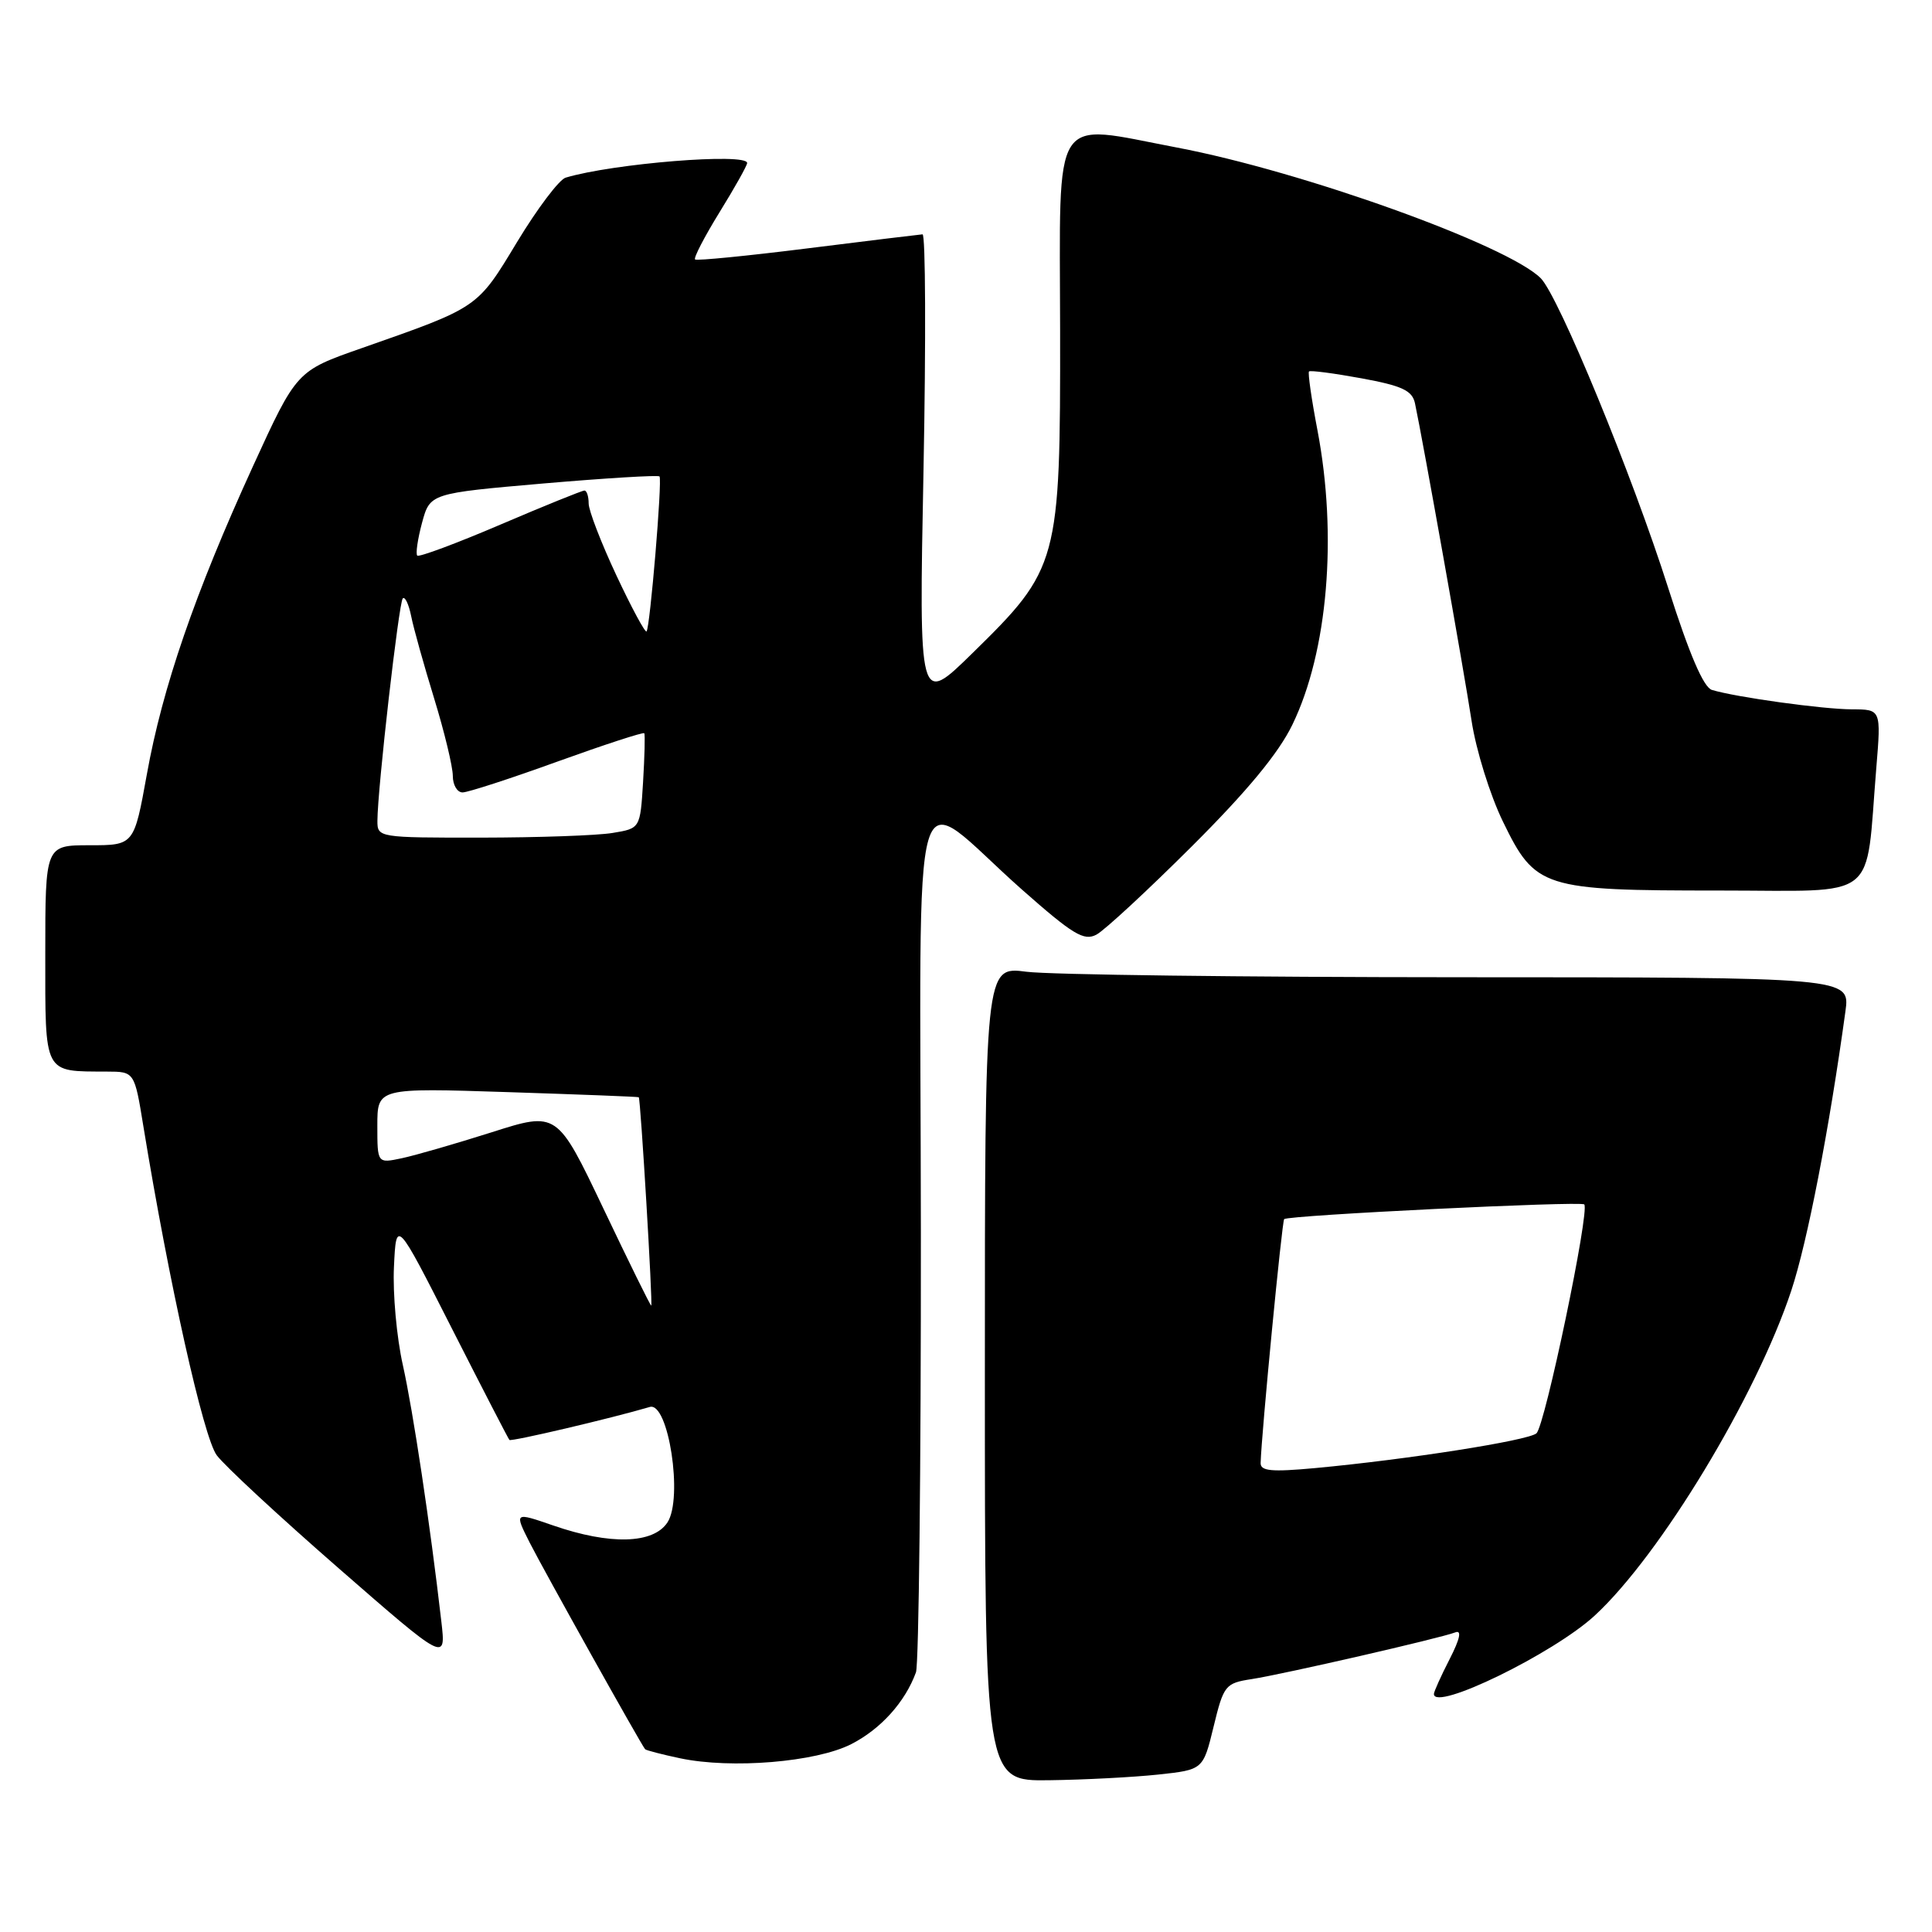 <?xml version="1.0" encoding="UTF-8" standalone="no"?>
<!DOCTYPE svg PUBLIC "-//W3C//DTD SVG 1.1//EN" "http://www.w3.org/Graphics/SVG/1.1/DTD/svg11.dtd" >
<svg xmlns="http://www.w3.org/2000/svg" xmlns:xlink="http://www.w3.org/1999/xlink" version="1.1" viewBox="0 0 256 256">
 <g >
 <path fill="currentColor"
d=" M 153.46 235.14 C 159.42 234.50 159.42 234.50 160.81 228.78 C 162.14 223.30 162.36 223.03 165.85 222.49 C 170.10 221.83 190.88 217.06 192.83 216.30 C 193.71 215.95 193.47 217.13 192.08 219.85 C 190.93 222.09 190.00 224.16 190.00 224.46 C 190.00 226.83 205.84 219.11 211.30 214.08 C 219.99 206.07 232.71 185.03 237.36 171.00 C 239.50 164.52 242.37 149.71 244.53 134.00 C 245.15 129.50 245.15 129.50 193.33 129.49 C 164.82 129.48 139.03 129.16 136.00 128.76 C 130.50 128.04 130.50 128.04 130.50 182.02 C 130.50 236.00 130.50 236.00 139.00 235.89 C 143.68 235.83 150.18 235.49 153.46 235.14 Z  M 112.79 231.11 C 116.71 229.11 119.94 225.52 121.37 221.59 C 121.75 220.54 122.04 194.29 122.02 163.26 C 121.97 98.67 120.26 104.46 135.42 117.88 C 142.17 123.84 143.63 124.73 145.29 123.84 C 146.36 123.27 152.04 118.01 157.92 112.15 C 165.26 104.83 169.44 99.78 171.26 96.00 C 175.94 86.34 177.24 71.00 174.57 57.01 C 173.78 52.89 173.28 49.39 173.45 49.22 C 173.62 49.05 176.75 49.46 180.41 50.13 C 185.79 51.12 187.13 51.75 187.49 53.43 C 188.52 58.24 194.01 89.06 194.99 95.50 C 195.57 99.35 197.44 105.36 199.14 108.85 C 203.44 117.70 204.37 118.00 227.86 118.00 C 249.28 118.00 247.14 119.68 248.62 101.75 C 249.26 94.00 249.26 94.00 245.38 93.99 C 241.55 93.98 230.05 92.39 226.84 91.42 C 225.73 91.09 223.84 86.68 221.07 77.98 C 216.28 62.92 206.53 39.24 204.15 36.86 C 199.73 32.46 172.57 22.70 155.95 19.55 C 139.15 16.36 140.43 14.37 140.47 43.75 C 140.51 74.57 140.29 75.35 128.83 86.57 C 121.76 93.50 121.76 93.50 122.37 62.25 C 122.70 45.06 122.64 31.02 122.24 31.05 C 121.83 31.08 114.97 31.91 107.00 32.91 C 99.03 33.91 92.32 34.57 92.10 34.38 C 91.88 34.19 93.34 31.37 95.35 28.11 C 97.36 24.86 99.00 21.93 99.00 21.60 C 99.00 20.22 81.21 21.66 74.95 23.54 C 74.09 23.80 71.20 27.63 68.52 32.06 C 63.20 40.87 63.47 40.68 47.90 46.14 C 39.30 49.15 39.30 49.15 33.50 61.82 C 25.84 78.58 21.52 91.12 19.46 102.60 C 17.76 112.00 17.76 112.00 11.88 112.00 C 6.00 112.00 6.00 112.00 6.00 126.38 C 6.00 142.53 5.70 141.95 14.16 141.99 C 17.82 142.00 17.82 142.00 19.00 149.25 C 22.40 170.03 26.96 190.46 28.72 192.83 C 29.77 194.24 37.04 200.97 44.87 207.80 C 59.10 220.21 59.10 220.21 58.48 214.85 C 56.99 201.92 54.74 186.99 53.38 180.88 C 52.56 177.24 52.03 171.39 52.20 167.88 C 52.50 161.50 52.50 161.50 59.86 176.00 C 63.91 183.97 67.35 190.64 67.50 190.80 C 67.73 191.05 80.91 187.96 86.10 186.43 C 88.57 185.70 90.54 198.53 88.44 201.73 C 86.57 204.58 80.84 204.74 73.32 202.14 C 68.14 200.35 68.14 200.35 70.20 204.43 C 72.10 208.17 84.93 231.14 85.48 231.78 C 85.62 231.93 87.70 232.47 90.11 232.98 C 96.92 234.42 108.11 233.49 112.79 231.11 Z  M 167.04 193.85 C 167.15 189.94 169.87 161.81 170.16 161.54 C 170.71 161.02 209.46 159.13 209.92 159.59 C 210.69 160.36 204.71 189.00 203.58 189.93 C 202.42 190.89 186.53 193.39 174.25 194.53 C 168.48 195.06 167.01 194.93 167.04 193.85 Z  M 79.95 160.13 C 73.82 147.27 73.82 147.27 65.16 150.03 C 60.40 151.54 55.04 153.09 53.25 153.47 C 50.00 154.16 50.00 154.16 50.00 149.16 C 50.00 144.15 50.00 144.15 67.25 144.71 C 76.74 145.02 84.56 145.32 84.64 145.39 C 84.88 145.58 86.52 173.00 86.29 173.00 C 86.17 173.00 83.32 167.21 79.95 160.13 Z  M 50.01 108.75 C 50.03 104.47 52.85 79.82 53.37 79.29 C 53.66 79.00 54.16 80.05 54.48 81.63 C 54.79 83.21 56.17 88.13 57.53 92.56 C 58.89 96.99 60.00 101.60 60.00 102.81 C 60.00 104.01 60.58 105.00 61.29 105.00 C 62.00 105.00 67.66 103.16 73.87 100.91 C 80.08 98.67 85.26 96.98 85.37 97.16 C 85.49 97.35 85.41 100.26 85.21 103.63 C 84.83 109.77 84.83 109.77 81.17 110.37 C 79.15 110.71 71.31 110.98 63.75 110.99 C 50.15 111.00 50.00 110.98 50.01 108.75 Z  M 81.66 76.21 C 79.65 71.92 78.00 67.64 78.00 66.71 C 78.00 65.77 77.75 65.00 77.44 65.00 C 77.13 65.00 72.11 67.03 66.29 69.52 C 60.47 72.01 55.52 73.85 55.29 73.62 C 55.06 73.39 55.34 71.44 55.92 69.28 C 56.98 65.37 56.98 65.37 72.03 64.06 C 80.32 63.35 87.22 62.93 87.39 63.13 C 87.77 63.61 86.13 83.21 85.67 83.67 C 85.48 83.86 83.67 80.50 81.66 76.21 Z "/>
</g>
</svg>